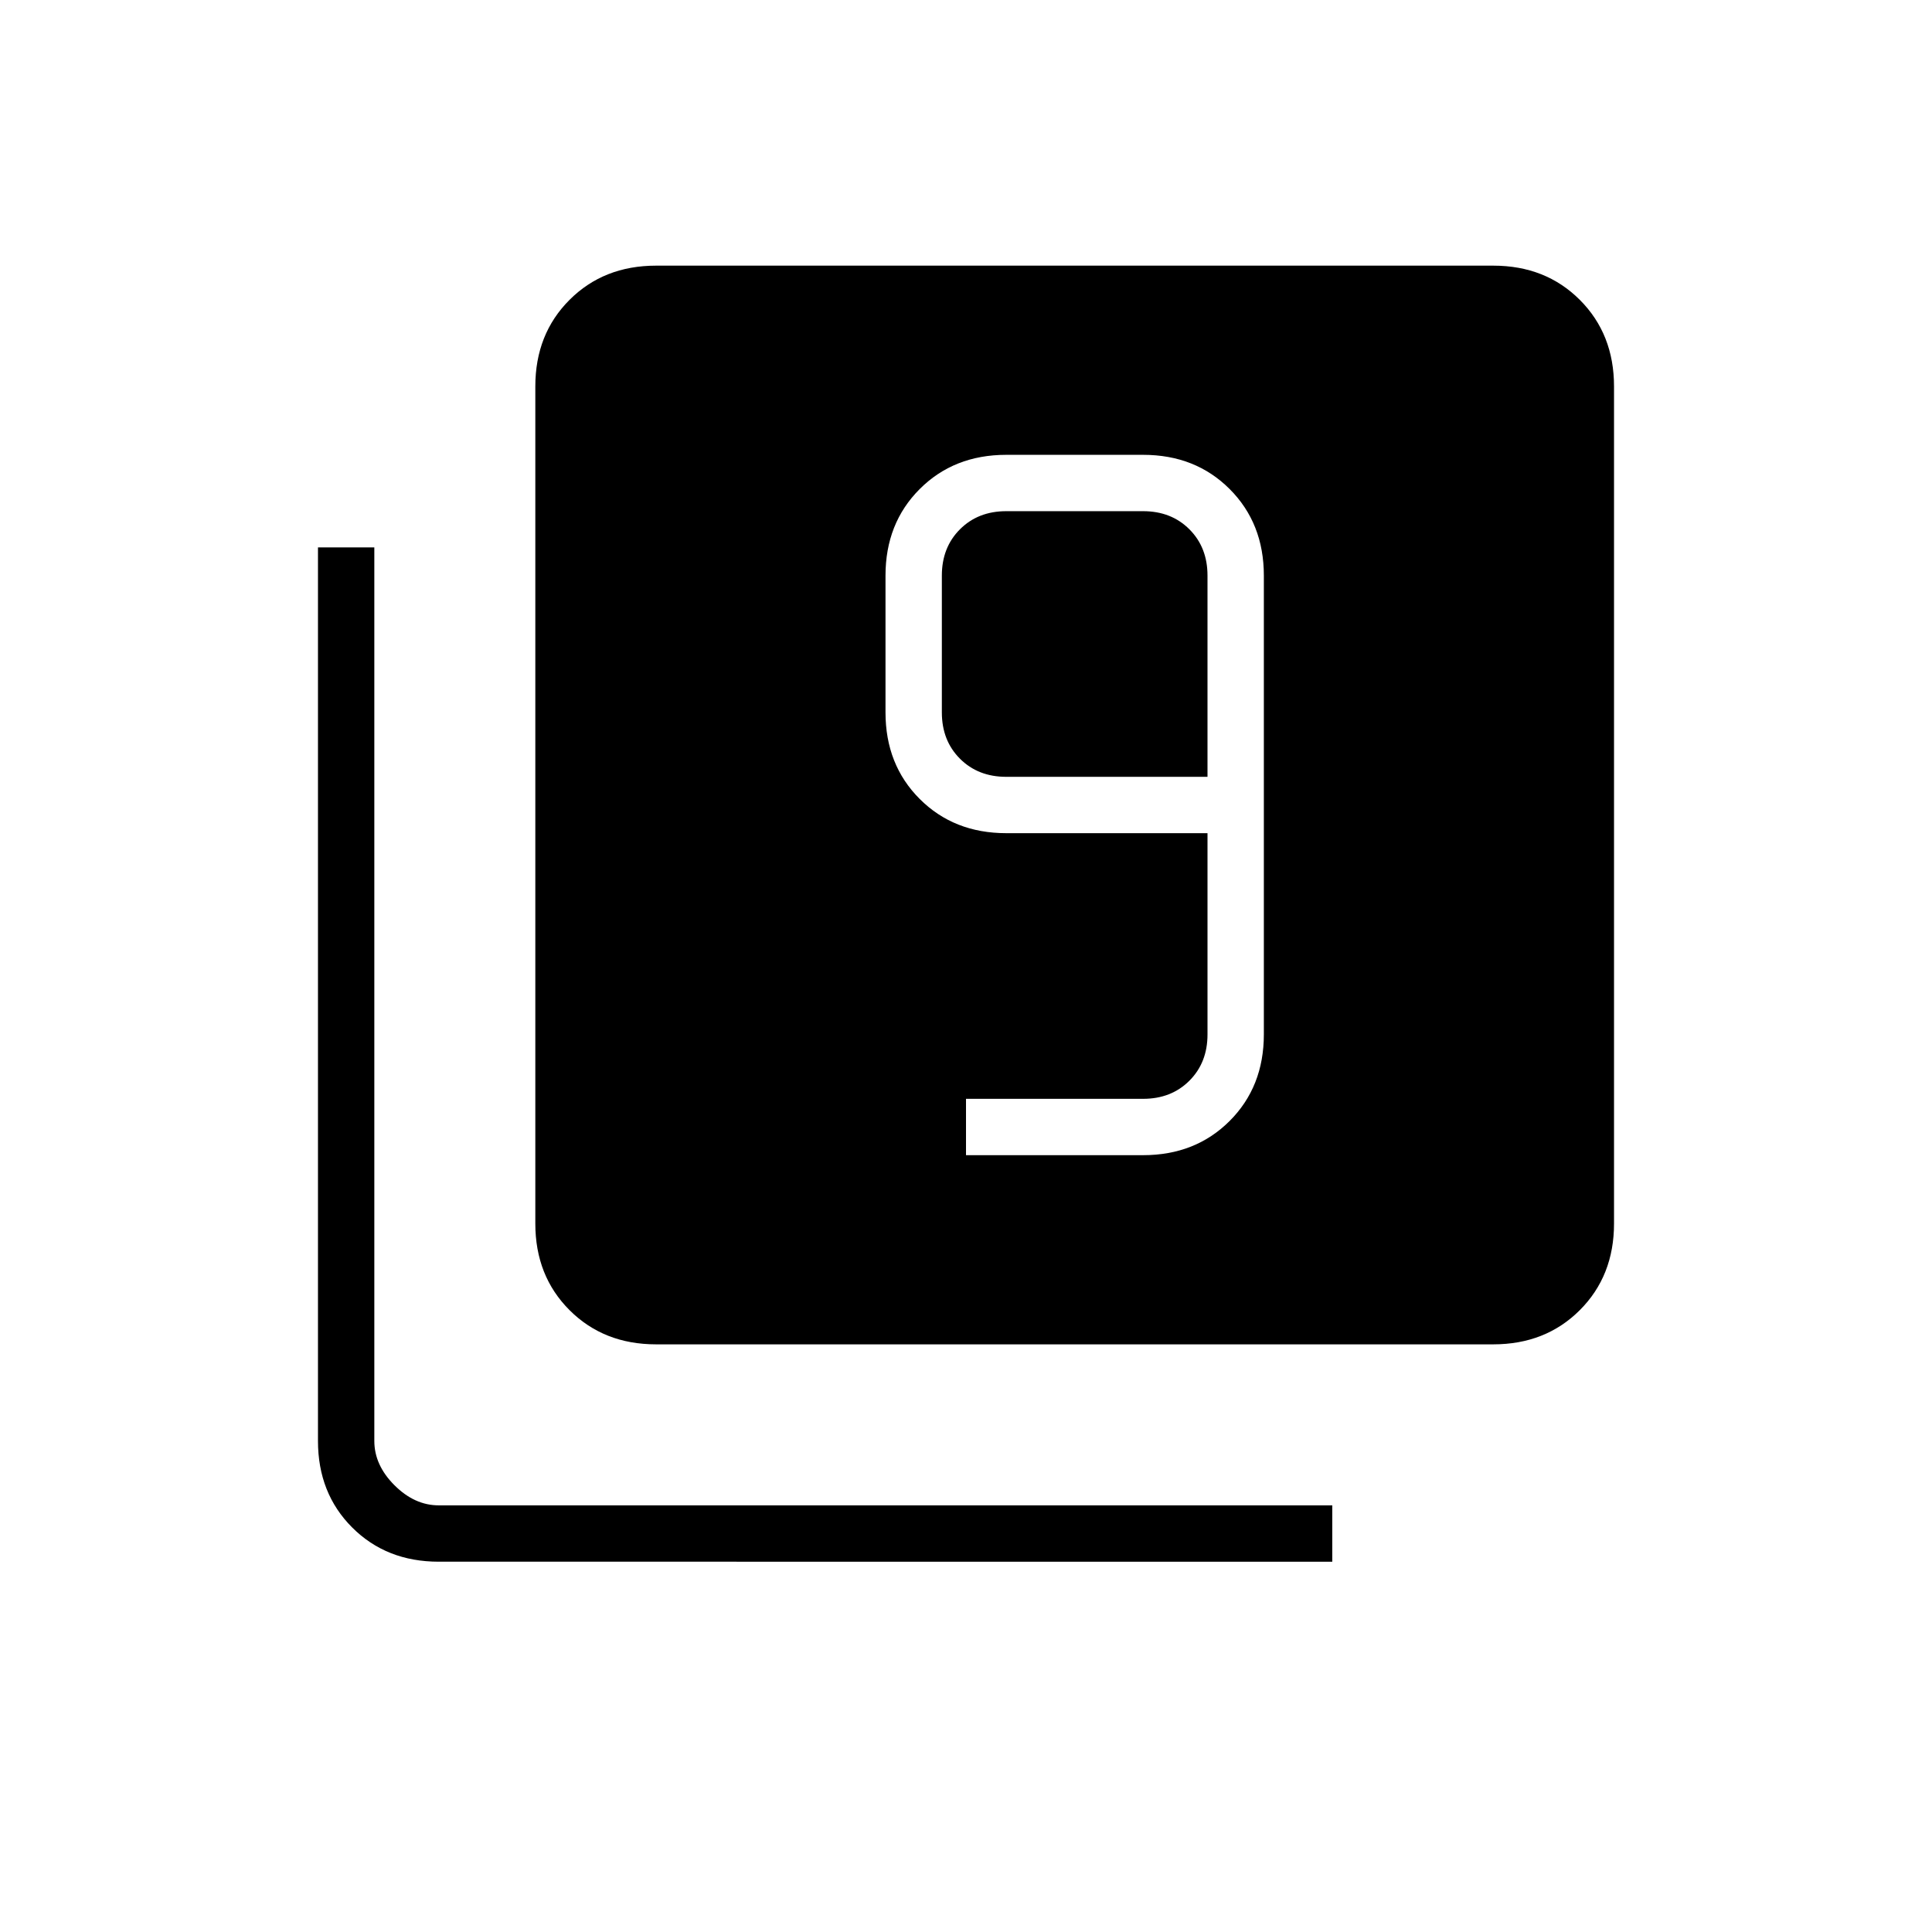 <svg xmlns="http://www.w3.org/2000/svg" height="24" viewBox="0 -960 960 960" width="24"><path d="M480-386h88q26 0 43-17t17-43v-228q0-26-17-43t-43-17h-68q-26 0-43 17t-17 43v68q0 26 17 43t43 17h100v100q0 14-9 23t-23 9h-88v28Zm120-188H500q-14 0-23-9t-9-23v-68q0-14 9-23t23-9h68q14 0 23 9t9 23v100ZM326-292q-26 0-43-17t-17-43v-416q0-26 17-43t43-17h416q26 0 43 17t17 43v416q0 26-17 43t-43 17H326ZM218-184q-26 0-43-17t-17-43v-444h28v444q0 12 10 22t22 10h444v28H218Z"/></svg>